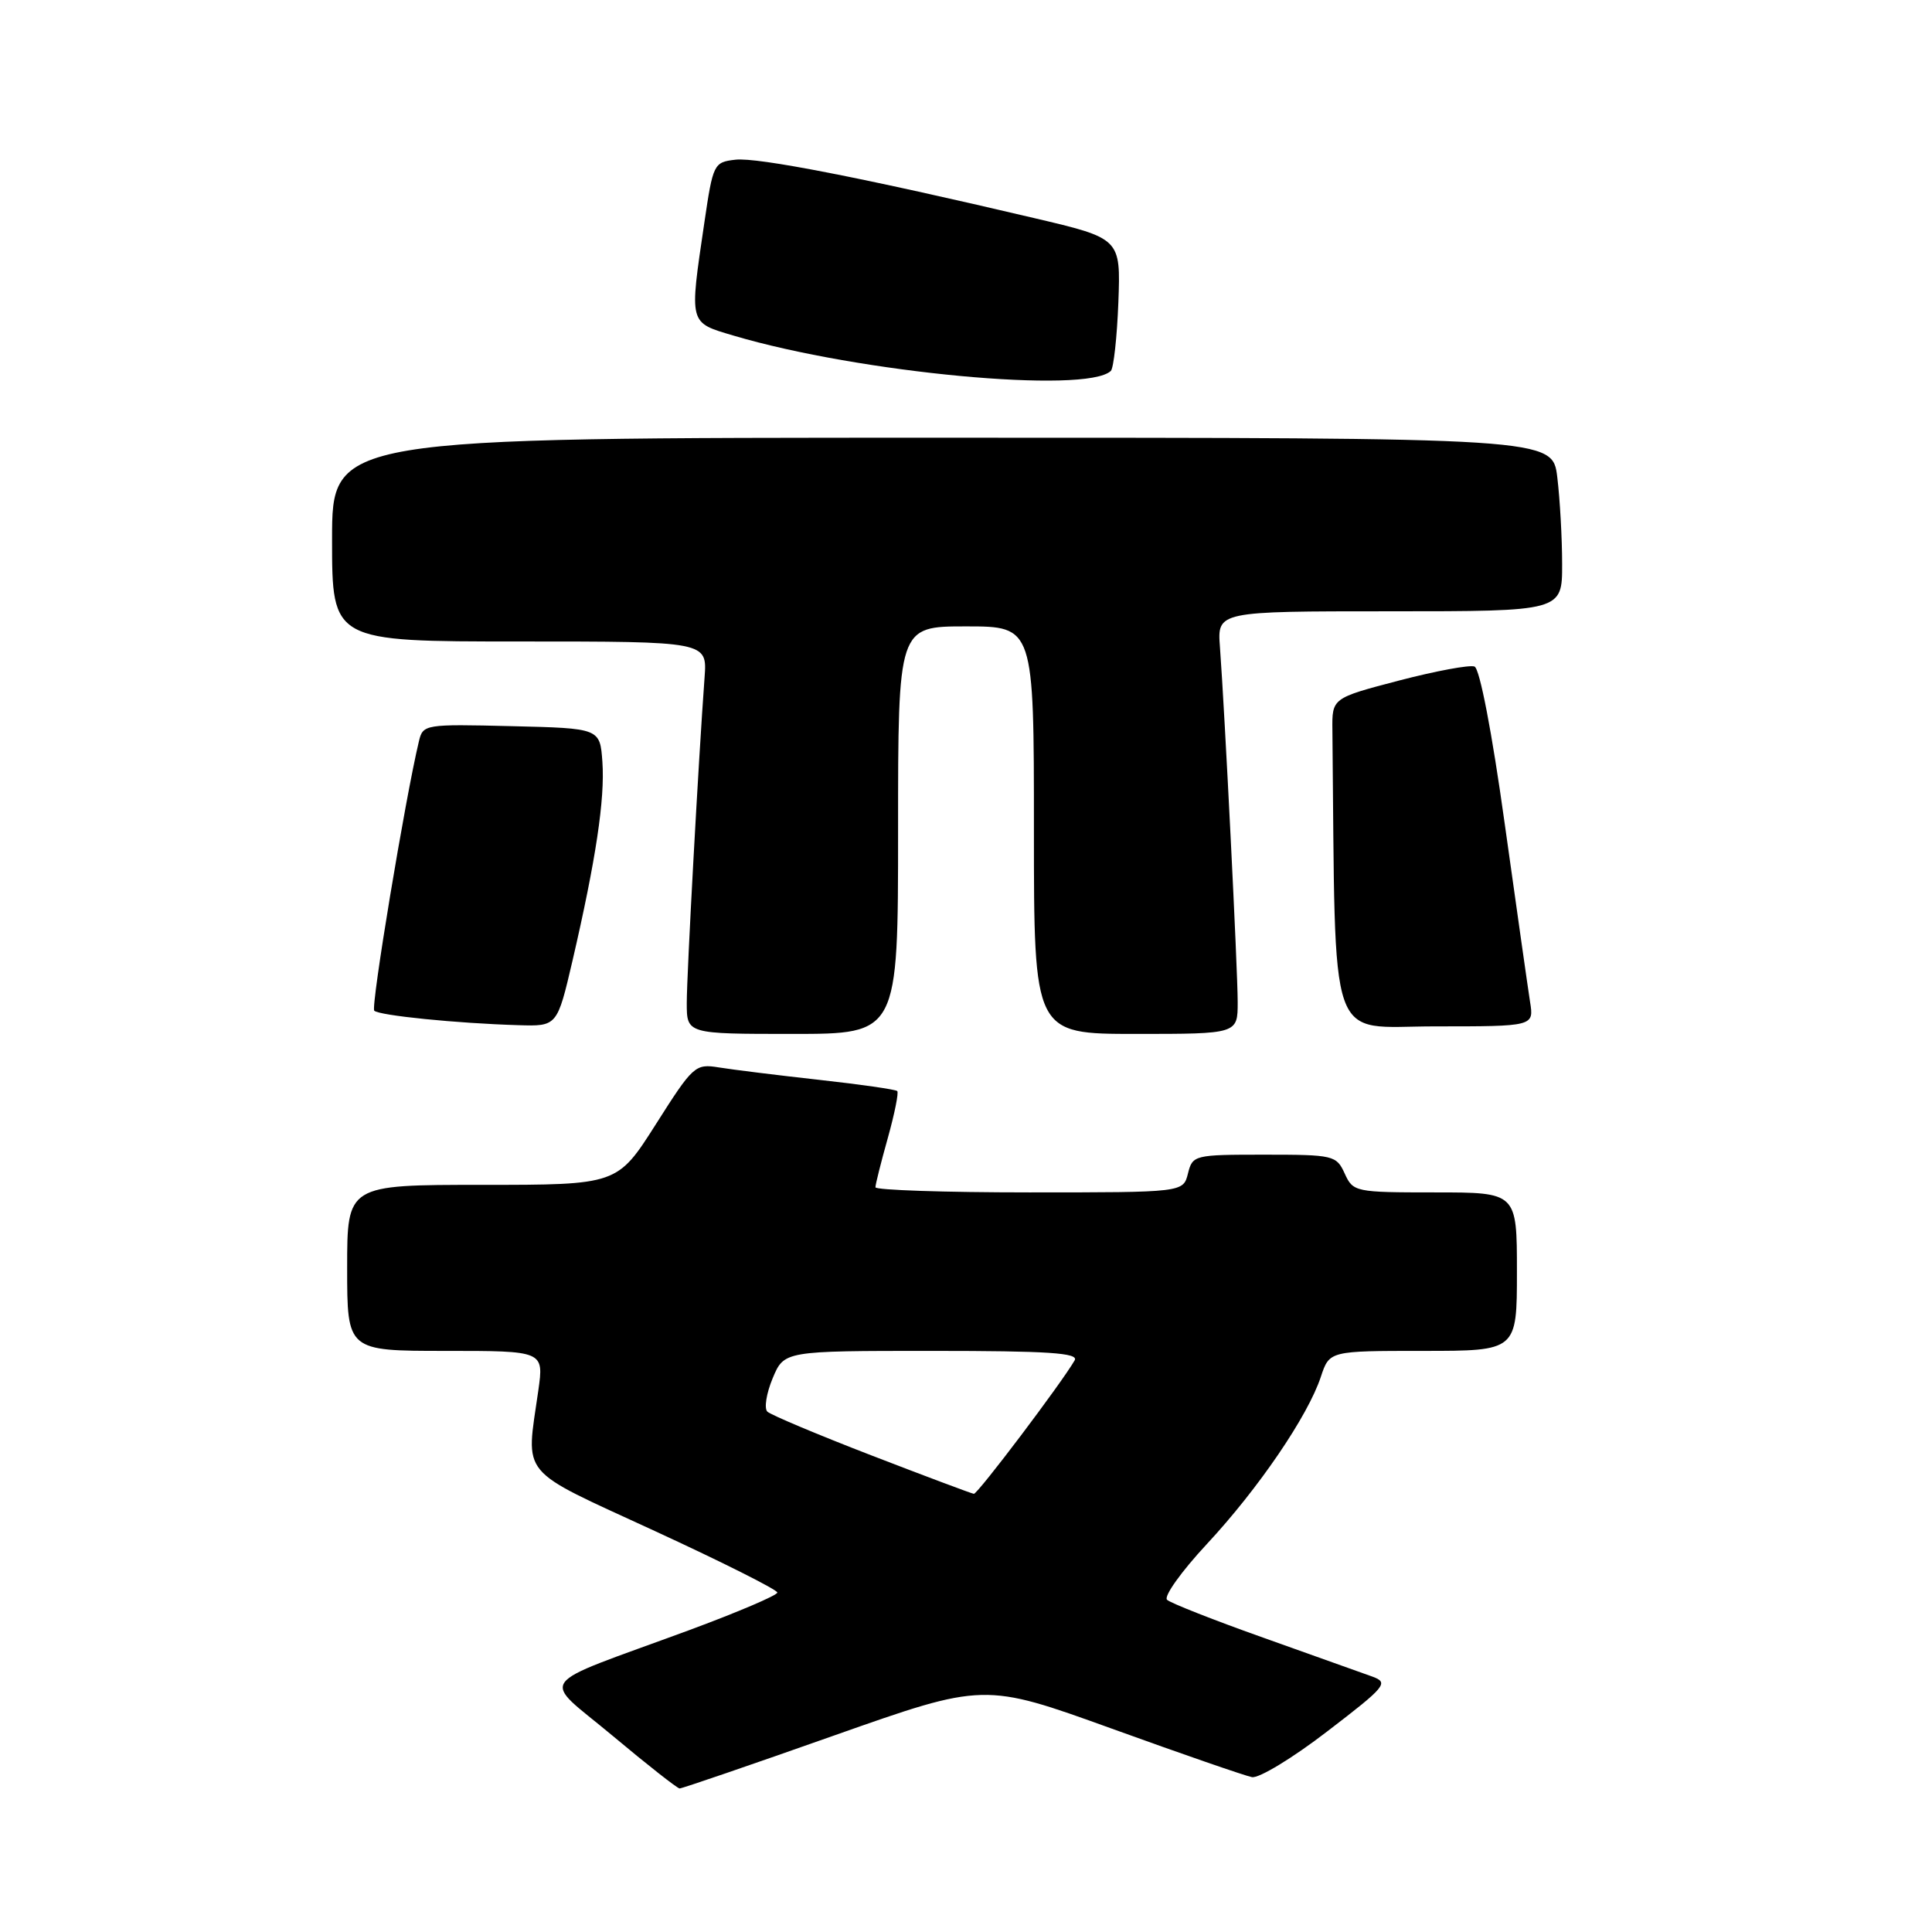 <?xml version="1.0" encoding="UTF-8" standalone="no"?>
<!DOCTYPE svg PUBLIC "-//W3C//DTD SVG 1.1//EN" "http://www.w3.org/Graphics/SVG/1.1/DTD/svg11.dtd" >
<svg xmlns="http://www.w3.org/2000/svg" xmlns:xlink="http://www.w3.org/1999/xlink" version="1.1" viewBox="0 0 256 256">
 <g >
 <path fill="currentColor"
d=" M 110.50 229.97 C 130.40 222.95 130.40 222.95 147.31 229.05 C 156.60 232.41 164.96 235.30 165.89 235.48 C 166.81 235.66 171.31 232.93 175.88 229.41 C 183.67 223.44 184.05 222.97 181.85 222.16 C 180.56 221.69 174.10 219.39 167.50 217.04 C 160.90 214.70 155.11 212.42 154.64 211.98 C 154.17 211.54 156.54 208.22 159.91 204.60 C 166.75 197.25 173.31 187.62 175.02 182.43 C 176.16 179.00 176.16 179.00 188.58 179.00 C 201.00 179.00 201.00 179.00 201.00 168.50 C 201.00 158.00 201.00 158.00 190.16 158.00 C 179.57 158.00 179.29 157.94 178.18 155.50 C 177.08 153.09 176.71 153.00 167.54 153.00 C 158.24 153.00 158.02 153.05 157.41 155.50 C 156.78 158.00 156.78 158.00 136.39 158.00 C 125.18 158.00 116.00 157.69 116.00 157.32 C 116.00 156.94 116.74 154.00 117.64 150.79 C 118.54 147.57 119.10 144.77 118.89 144.57 C 118.68 144.36 114.00 143.69 108.50 143.08 C 103.00 142.47 97.04 141.73 95.26 141.44 C 92.12 140.93 91.84 141.19 86.91 148.96 C 81.80 157.00 81.80 157.00 63.90 157.00 C 46.00 157.00 46.00 157.00 46.00 168.00 C 46.00 179.00 46.00 179.00 59.03 179.00 C 72.07 179.00 72.07 179.00 71.33 184.25 C 69.68 195.87 68.50 194.44 86.75 202.86 C 95.69 206.98 103.00 210.65 103.00 211.02 C 103.00 211.39 97.71 213.64 91.25 216.03 C 70.40 223.71 71.62 222.01 81.20 230.02 C 85.76 233.84 89.75 236.97 90.05 236.98 C 90.35 236.99 99.55 233.84 110.50 229.97 Z  M 119.00 110.00 C 119.00 83.00 119.00 83.00 128.00 83.00 C 137.00 83.00 137.00 83.00 137.00 110.00 C 137.00 137.00 137.00 137.00 150.50 137.00 C 164.00 137.00 164.00 137.00 164.00 132.78 C 164.00 128.53 162.30 94.58 161.65 85.75 C 161.29 81.00 161.29 81.00 184.15 81.00 C 207.00 81.00 207.00 81.00 206.99 74.75 C 206.99 71.31 206.70 66.14 206.35 63.25 C 205.72 58.00 205.72 58.00 124.86 58.00 C 44.00 58.00 44.00 58.00 44.00 71.50 C 44.00 85.00 44.00 85.00 68.85 85.00 C 93.71 85.00 93.71 85.00 93.36 89.75 C 92.56 100.62 91.00 129.10 91.00 132.90 C 91.00 137.00 91.00 137.00 105.00 137.00 C 119.00 137.00 119.00 137.00 119.00 110.00 Z  M 75.87 127.25 C 78.95 113.96 80.17 105.87 79.82 100.95 C 79.50 96.50 79.50 96.50 67.78 96.22 C 56.29 95.94 56.04 95.98 55.51 98.22 C 53.69 105.80 49.11 133.44 49.59 133.92 C 50.22 134.56 60.55 135.60 68.67 135.84 C 73.83 136.00 73.83 136.00 75.87 127.25 Z  M 202.74 132.75 C 202.46 130.96 200.95 120.33 199.38 109.13 C 197.70 97.04 196.07 88.58 195.38 88.32 C 194.74 88.07 190.23 88.91 185.36 90.18 C 176.50 92.50 176.50 92.50 176.55 96.75 C 177.00 139.64 175.74 136.00 190.13 136.00 C 203.26 136.00 203.26 136.00 202.74 132.75 Z  M 147.19 49.15 C 147.56 48.79 148.01 44.70 148.19 40.05 C 148.50 31.59 148.50 31.59 137.00 28.89 C 114.45 23.58 100.38 20.83 97.46 21.16 C 94.58 21.49 94.48 21.69 93.33 29.50 C 91.33 43.06 91.24 42.70 97.20 44.47 C 113.86 49.41 143.93 52.23 147.19 49.15 Z  M 115.50 192.86 C 108.35 190.10 102.13 187.48 101.68 187.05 C 101.23 186.62 101.55 184.63 102.38 182.63 C 103.90 179.00 103.90 179.00 123.51 179.00 C 138.91 179.00 142.96 179.27 142.40 180.25 C 140.70 183.21 129.54 197.99 129.04 197.94 C 128.74 197.90 122.65 195.62 115.50 192.86 Z "/>
</g>
</svg>